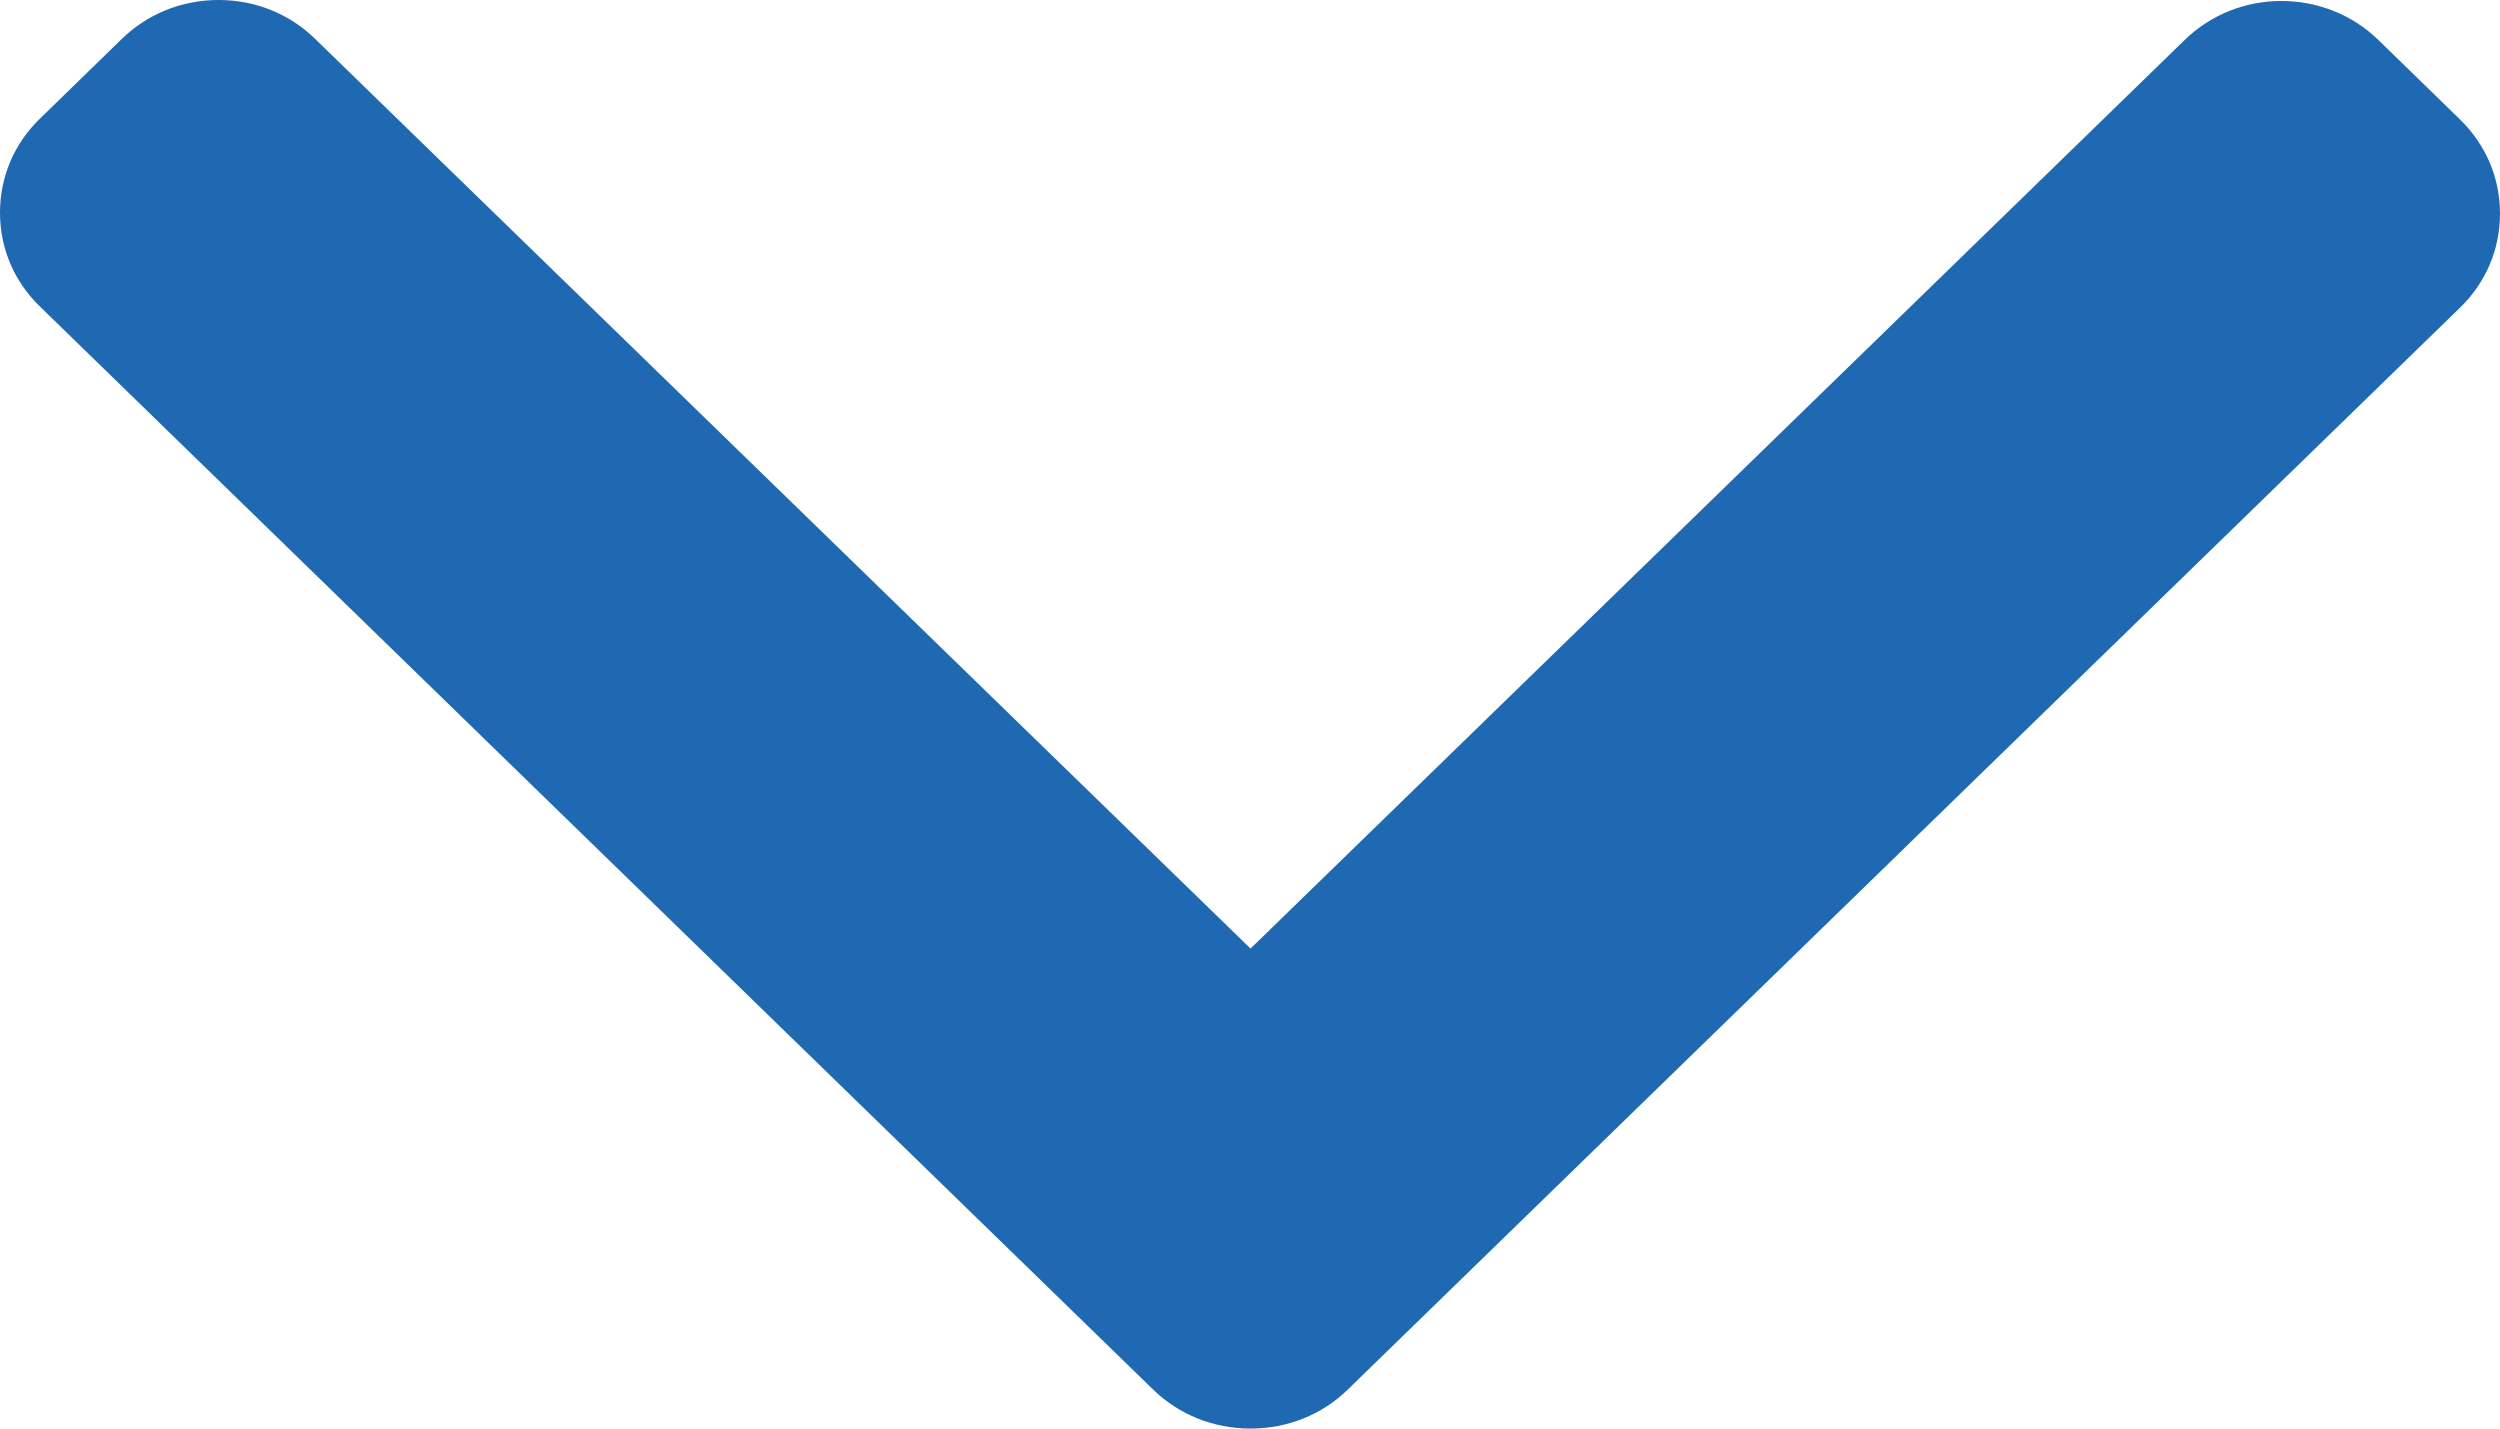 <svg width="14" height="8" viewBox="0 0 14 8" fill="none" xmlns="http://www.w3.org/2000/svg">
<path d="M7.546 7.783L13.776 1.723C13.921 1.583 14 1.396 14 1.196C14 0.997 13.921 0.81 13.776 0.669L13.318 0.223C13.019 -0.067 12.533 -0.067 12.235 0.223L7.003 5.312L1.765 0.218C1.621 0.077 1.429 0 1.224 0C1.019 0 0.827 0.077 0.682 0.218L0.224 0.664C0.079 0.804 0 0.991 0 1.191C0 1.39 0.079 1.577 0.224 1.717L6.459 7.783C6.604 7.923 6.797 8 7.003 8C7.209 8 7.402 7.923 7.546 7.783Z" fill="#1F69B2"/>
</svg>
